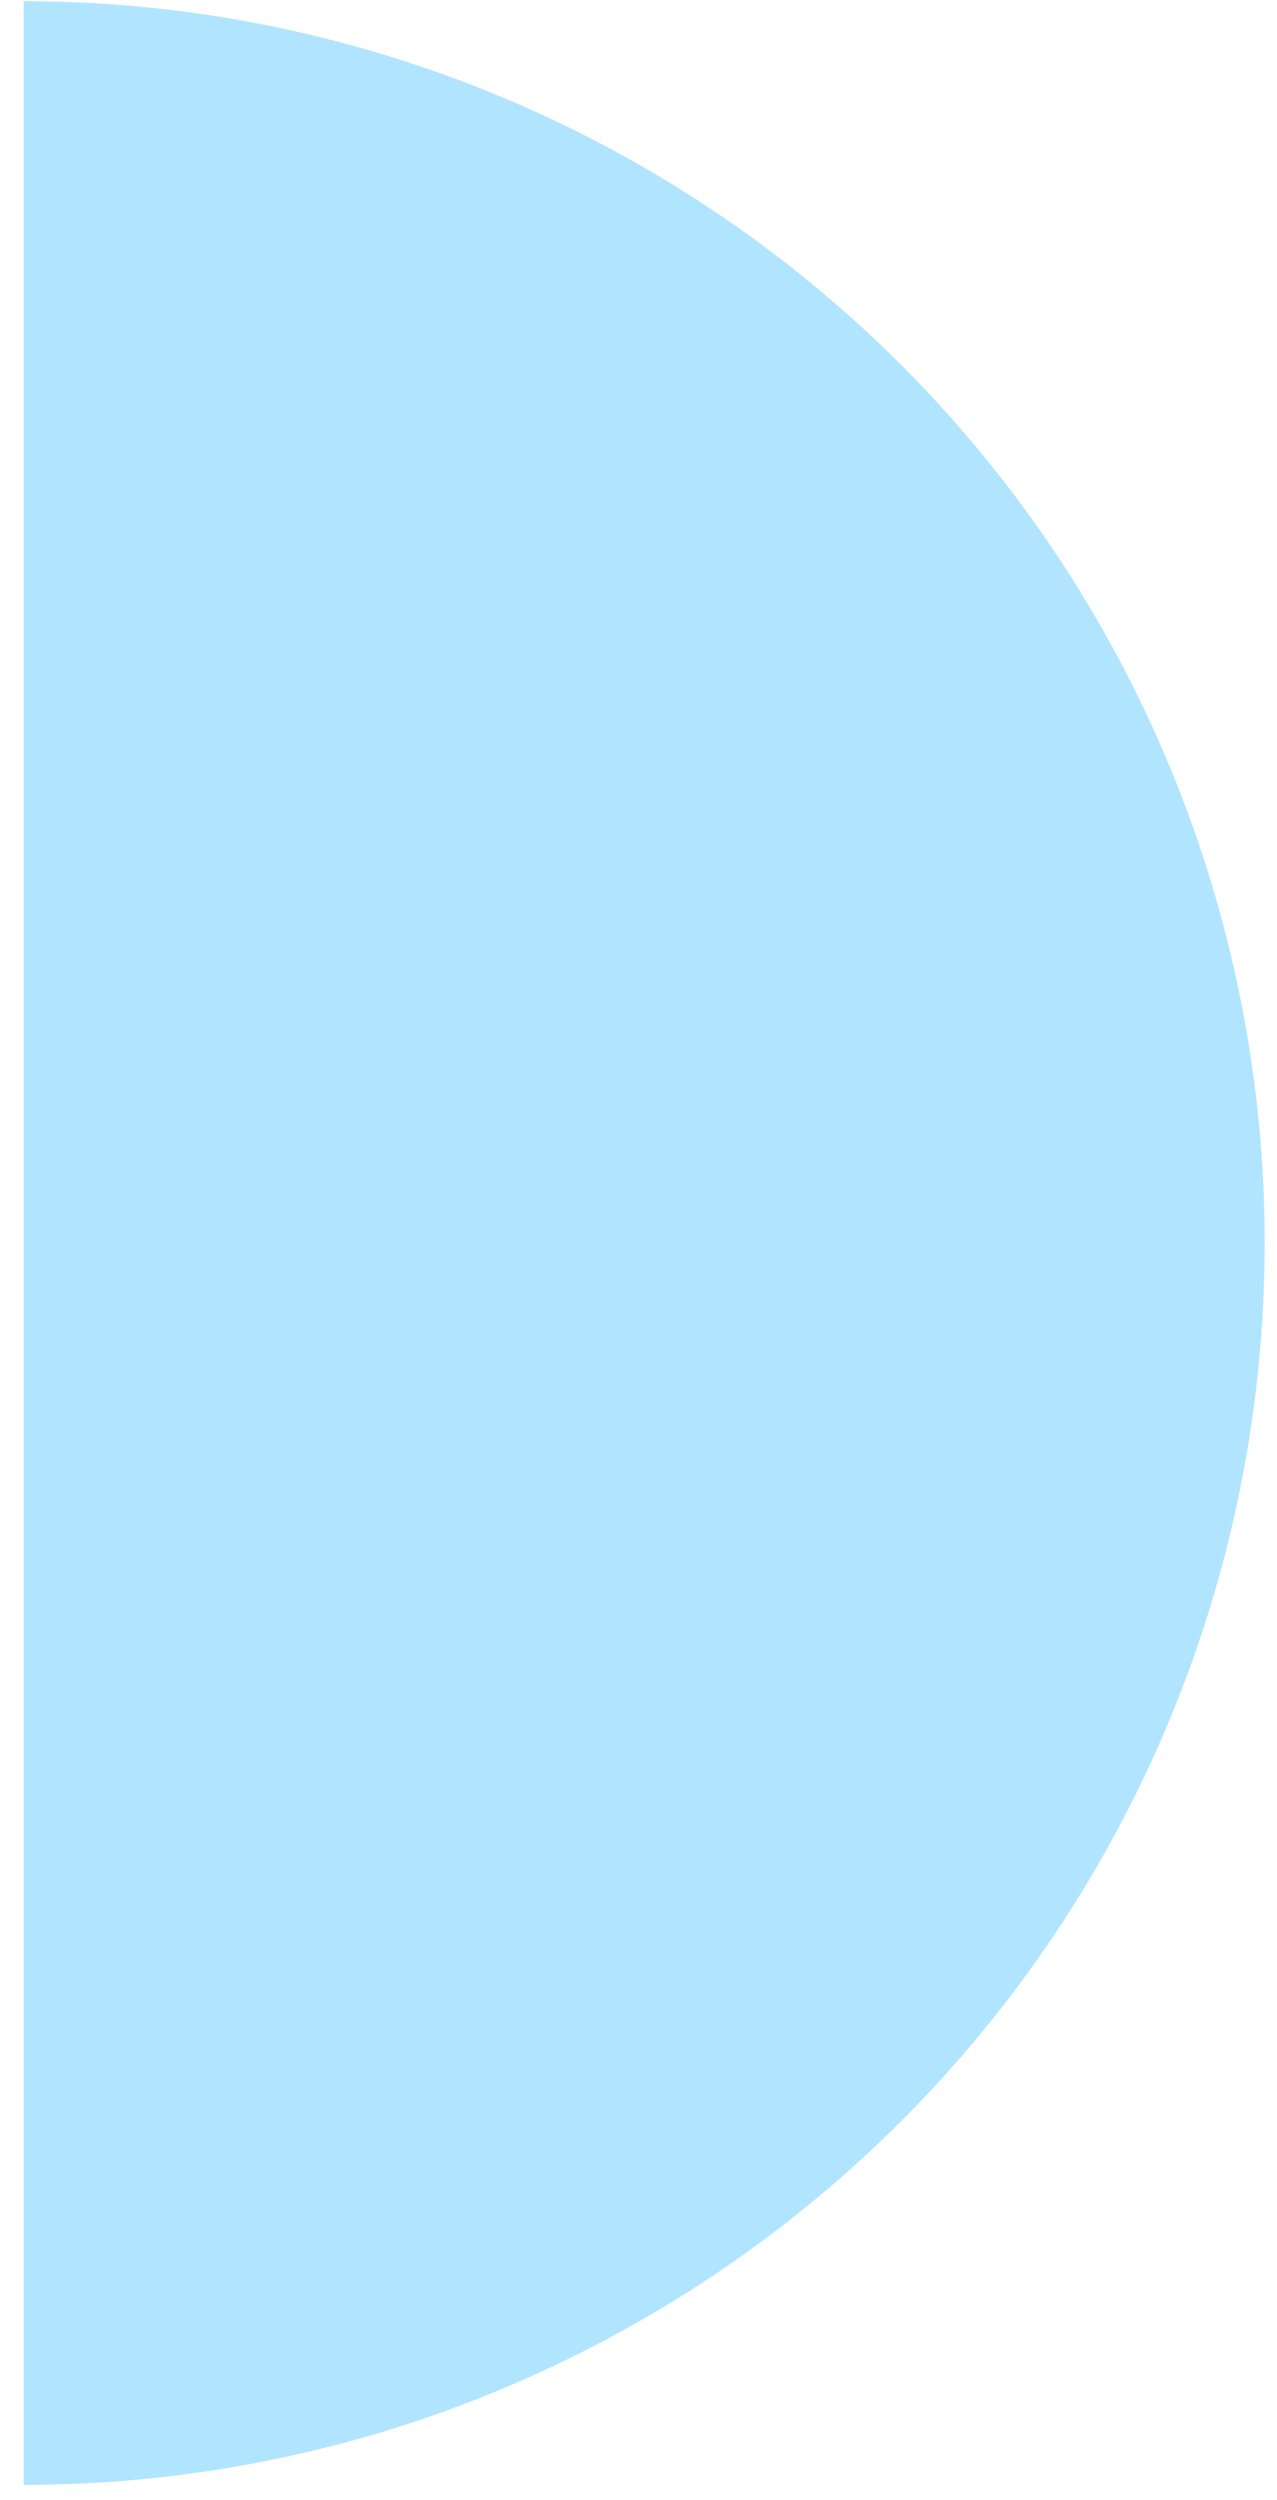 <svg width="23" height="45" viewBox="0 0 23 45" fill="none" xmlns="http://www.w3.org/2000/svg">
<path d="M0.427 44.725C6.355 44.725 12.04 42.37 16.232 38.178C20.423 33.987 22.778 28.302 22.778 22.374C22.778 16.446 20.423 10.761 16.232 6.569C12.04 2.377 6.355 0.022 0.427 0.022L0.427 22.374L0.427 44.725Z" fill="#B1E5FF"/>
</svg>

